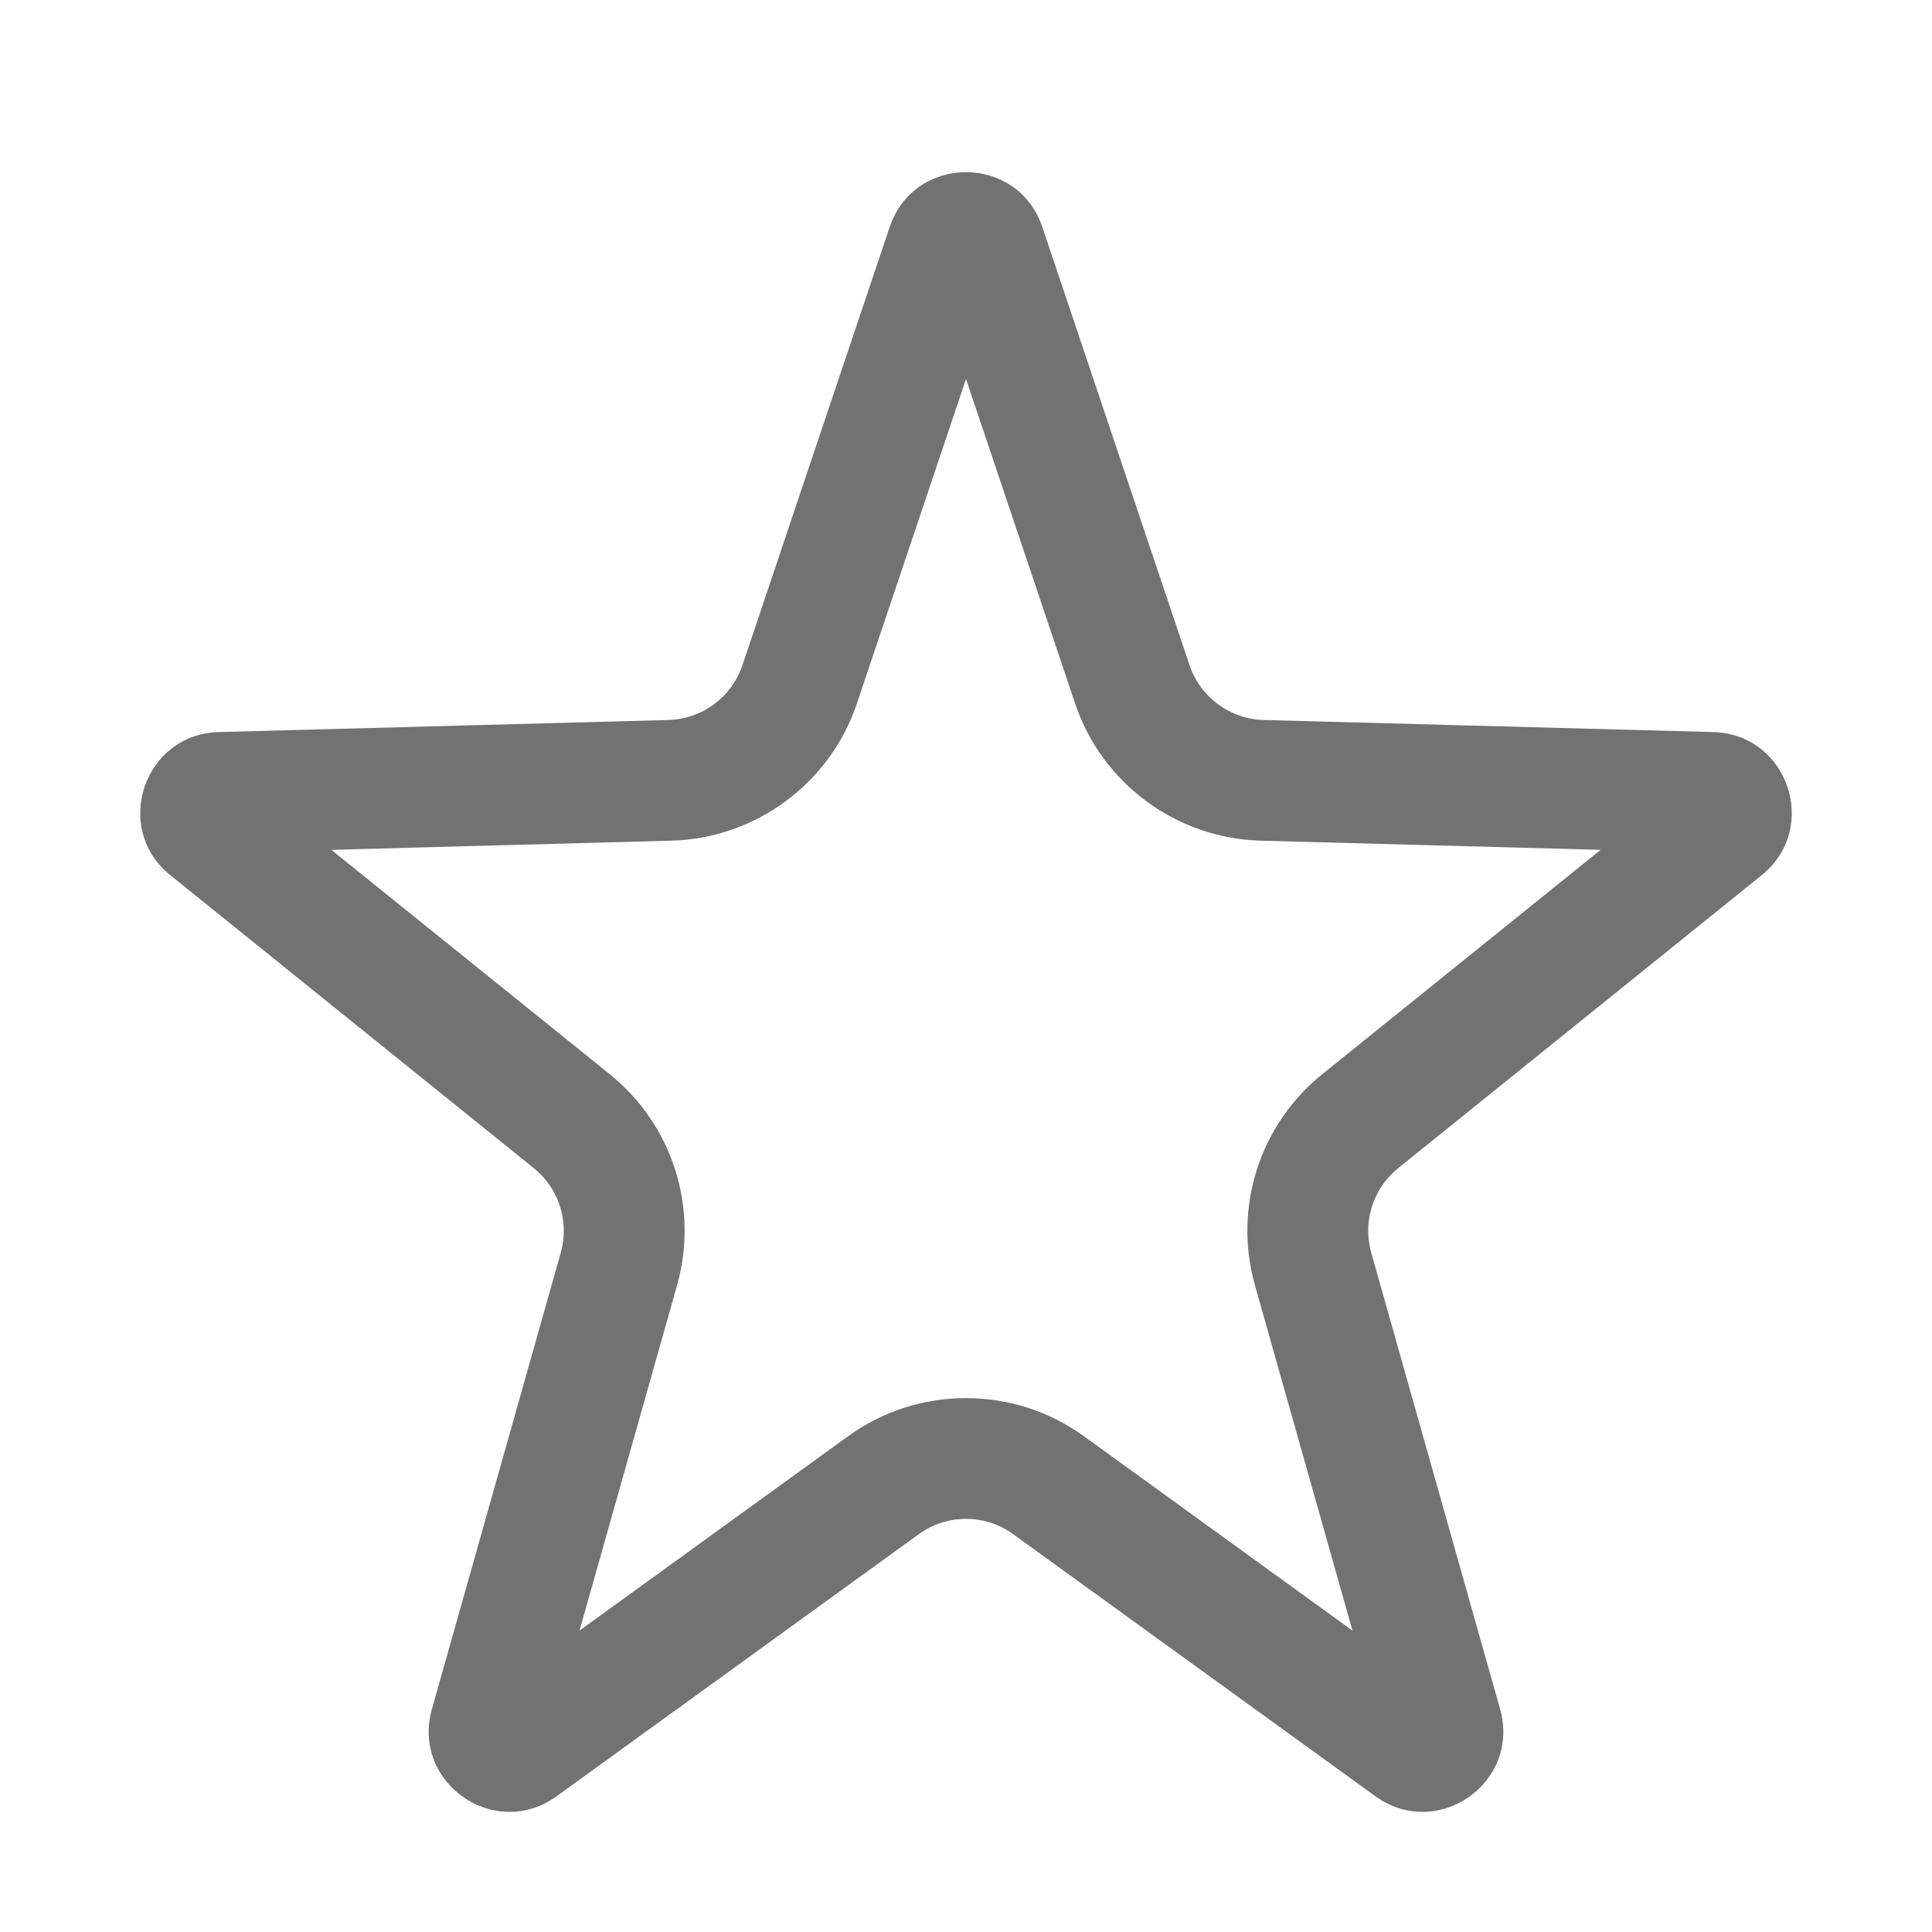 <svg xmlns="http://www.w3.org/2000/svg" width="24" height="24" viewBox="0 0 24 24">
  <g id="ratings-727272" fill="none">
    <path d="M11.052,2.82a1,1,0,0,1,1.9,0l1.83,5.443a1,1,0,0,0,.921.681l5.585.15a1,1,0,0,1,.6,1.778l-4.515,3.638a1,1,0,0,0-.335,1.05l1.6,5.671a1,1,0,0,1-1.549,1.082l-4.5-3.256a1,1,0,0,0-1.172,0l-4.5,3.256a1,1,0,0,1-1.549-1.082l1.6-5.671a1,1,0,0,0-.335-1.05L2.116,10.872a1,1,0,0,1,.6-1.778L8.3,8.944a1,1,0,0,0,.921-.681Z" stroke="none"/>
    <path d="M 12 4.708 L 10.644 8.741 C 10.312 9.731 9.386 10.415 8.342 10.443 L 4.116 10.557 L 7.573 13.343 C 8.354 13.972 8.683 15.003 8.41 15.969 L 7.199 20.256 L 10.534 17.842 C 10.964 17.532 11.47 17.368 12 17.368 C 12.53 17.368 13.036 17.532 13.466 17.842 L 16.801 20.256 L 15.59 15.969 C 15.317 15.003 15.646 13.972 16.427 13.343 L 19.884 10.557 L 15.658 10.443 C 14.614 10.415 13.688 9.731 13.356 8.741 L 12 4.708 M 12 2.139 C 12.398 2.139 12.795 2.366 12.948 2.82 L 14.777 8.263 C 14.911 8.661 15.279 8.933 15.698 8.944 L 21.283 9.094 C 22.213 9.119 22.608 10.289 21.884 10.872 L 17.369 14.511 C 17.057 14.762 16.925 15.175 17.034 15.561 L 18.635 21.232 C 18.83 21.924 18.281 22.508 17.669 22.508 C 17.474 22.508 17.272 22.448 17.086 22.314 L 12.586 19.058 C 12.411 18.931 12.206 18.868 12 18.868 C 11.794 18.868 11.589 18.931 11.414 19.058 L 6.914 22.314 C 6.728 22.448 6.526 22.508 6.331 22.508 C 5.719 22.508 5.17 21.924 5.365 21.232 L 6.966 15.561 C 7.075 15.175 6.943 14.762 6.631 14.511 L 2.116 10.872 C 1.392 10.289 1.787 9.119 2.717 9.094 L 8.302 8.944 C 8.721 8.933 9.089 8.661 9.223 8.263 L 11.052 2.82 C 11.205 2.366 11.602 2.139 12 2.139 Z" stroke="none" fill="#727272"/>
  </g>
</svg>
